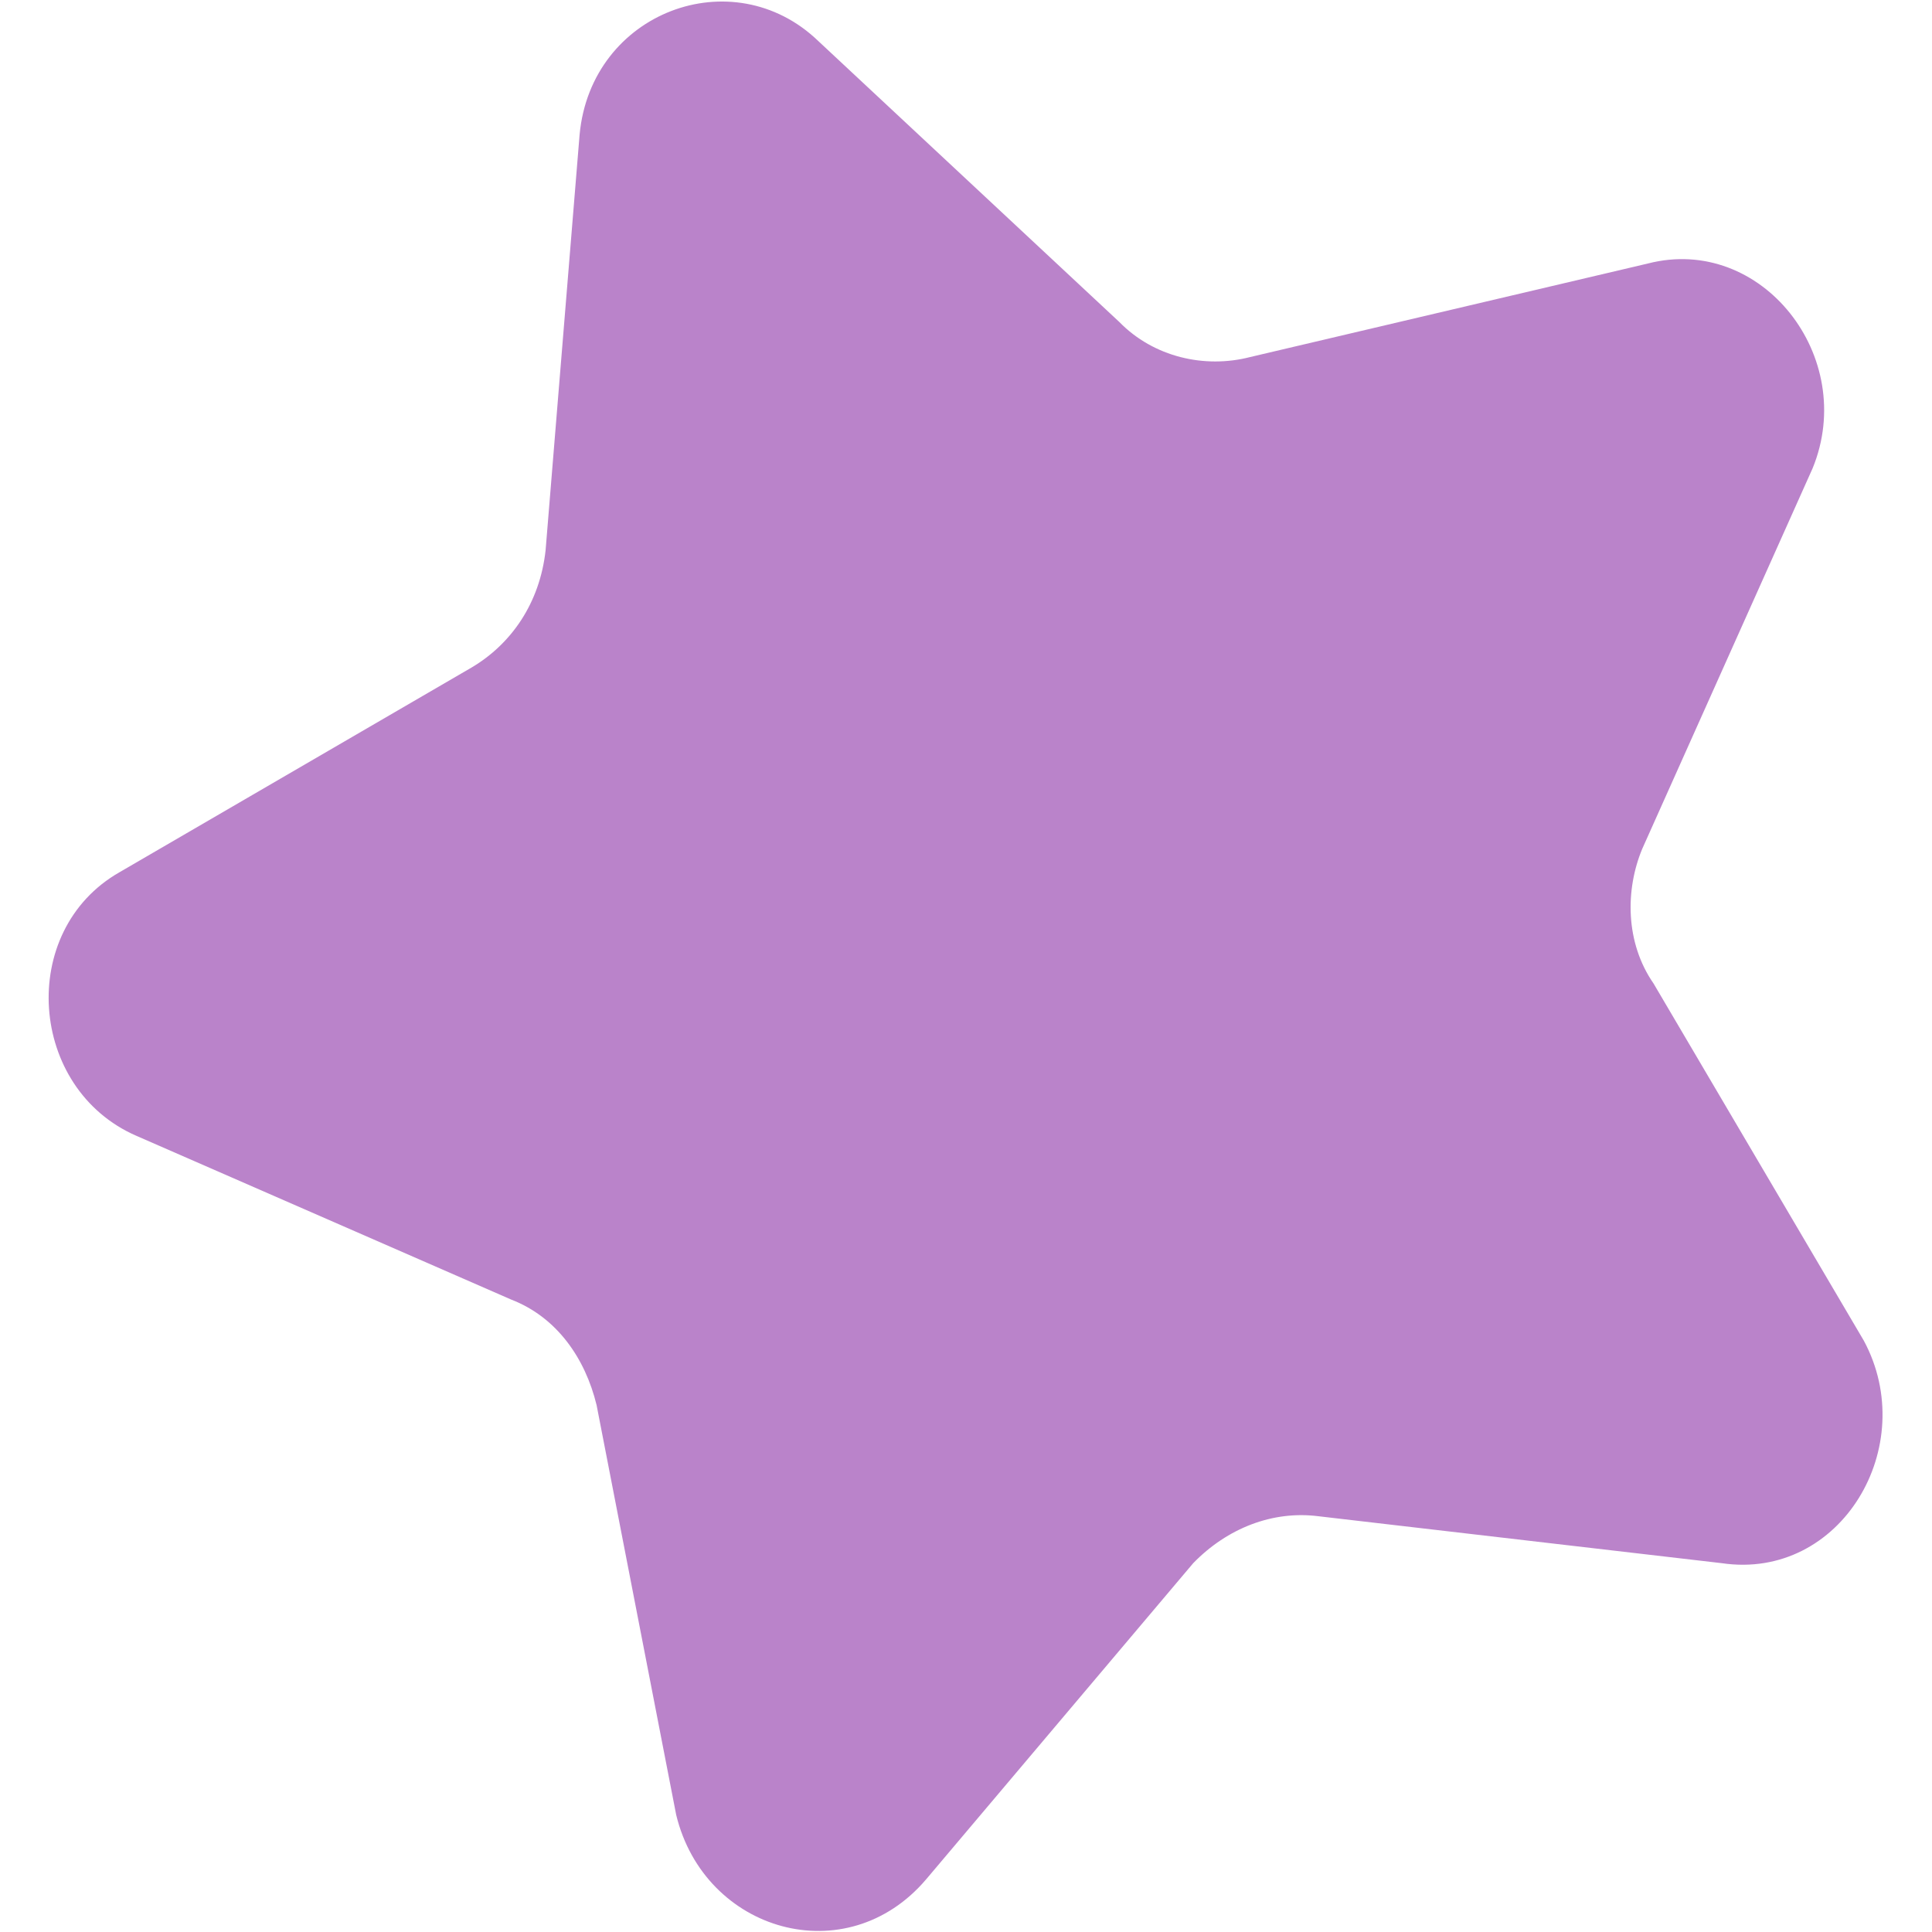 ﻿<?xml version="1.0" encoding="utf-8"?>
<svg version="1.1" xmlns:xlink="http://www.w3.org/1999/xlink" width="10px" height="10px" xmlns="http://www.w3.org/2000/svg">
  <g transform="matrix(1 0 0 1 -456 -179 )">
    <path d="M 9.647 6.939  C 9.941 7.485  9.529 8.182  8.912 8.091  L 6.824 7.848  C 6.588 7.818  6.353 7.909  6.176 8.091  L 4.794 9.727  C 4.382 10.212  3.647 10  3.5 9.394  L 3.088 7.273  C 3.029 7.03  2.882 6.818  2.647 6.727  L 0.706 5.879  C 0.147 5.636  0.088 4.818  0.618 4.515  L 2.441 3.455  C 2.647 3.333  2.794 3.121  2.824 2.848  L 3 0.697  C 3.059 0.061  3.794 -0.212  4.235 0.212  L 5.794 1.667  C 5.971 1.848  6.235 1.909  6.471 1.848  L 8.529 1.364  C 9.118 1.212  9.618 1.848  9.382 2.424  L 8.5 4.394  C 8.412 4.606  8.412 4.879  8.559 5.091  L 9.647 6.939  Z " fill-rule="nonzero" fill="#ba83ca" stroke="none" transform="matrix(1 0 0 1 456 179 )" />
  </g>
</svg>